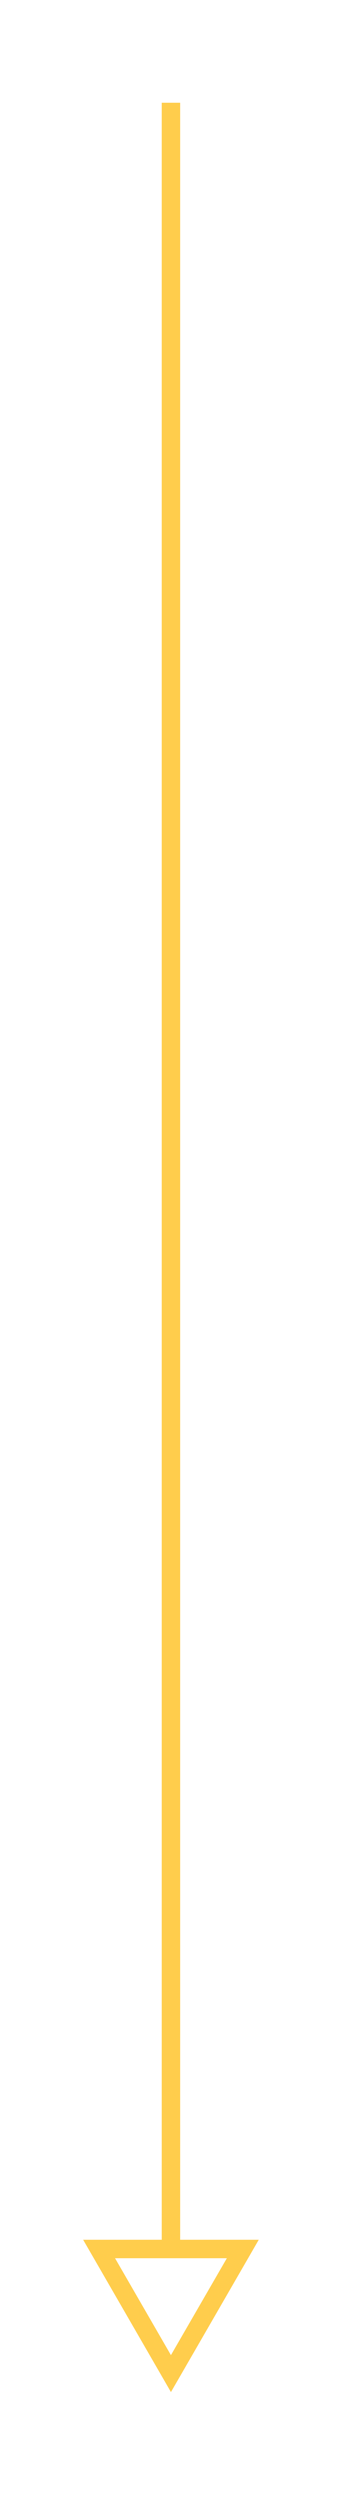 <svg width="10" height="73" viewBox="0 0 10 73" fill="none" xmlns="http://www.w3.org/2000/svg">
<g filter="url(#filter0_d_1_131)">
<path fill-rule="evenodd" clip-rule="evenodd" d="M5.268 65.401H6.944H7.566L7.255 65.94L5.31 69.309L4.998 69.849L4.687 69.309L2.742 65.94L2.431 65.401H3.053H4.729L4.729 3H5.268L5.268 65.401ZM6.633 65.94L4.998 68.77L3.364 65.94H6.633Z" fill="#FFCD4C"/>
</g>
<defs>
<filter id="filter0_d_1_131" x="0.274" y="0.844" width="9.448" height="71.161" filterUnits="userSpaceOnUse" color-interpolation-filters="sRGB">
<feFlood flood-opacity="0" result="BackgroundImageFix"/>
<feColorMatrix in="SourceAlpha" type="matrix" values="0 0 0 0 0 0 0 0 0 0 0 0 0 0 0 0 0 0 127 0" result="hardAlpha"/>
<feOffset/>
<feGaussianBlur stdDeviation="1.078"/>
<feColorMatrix type="matrix" values="0 0 0 0 1 0 0 0 0 0.804 0 0 0 0 0.298 0 0 0 1 0"/>
<feBlend mode="normal" in2="BackgroundImageFix" result="effect1_dropShadow_1_131"/>
<feBlend mode="normal" in="SourceGraphic" in2="effect1_dropShadow_1_131" result="shape"/>
</filter>
</defs>
</svg>
